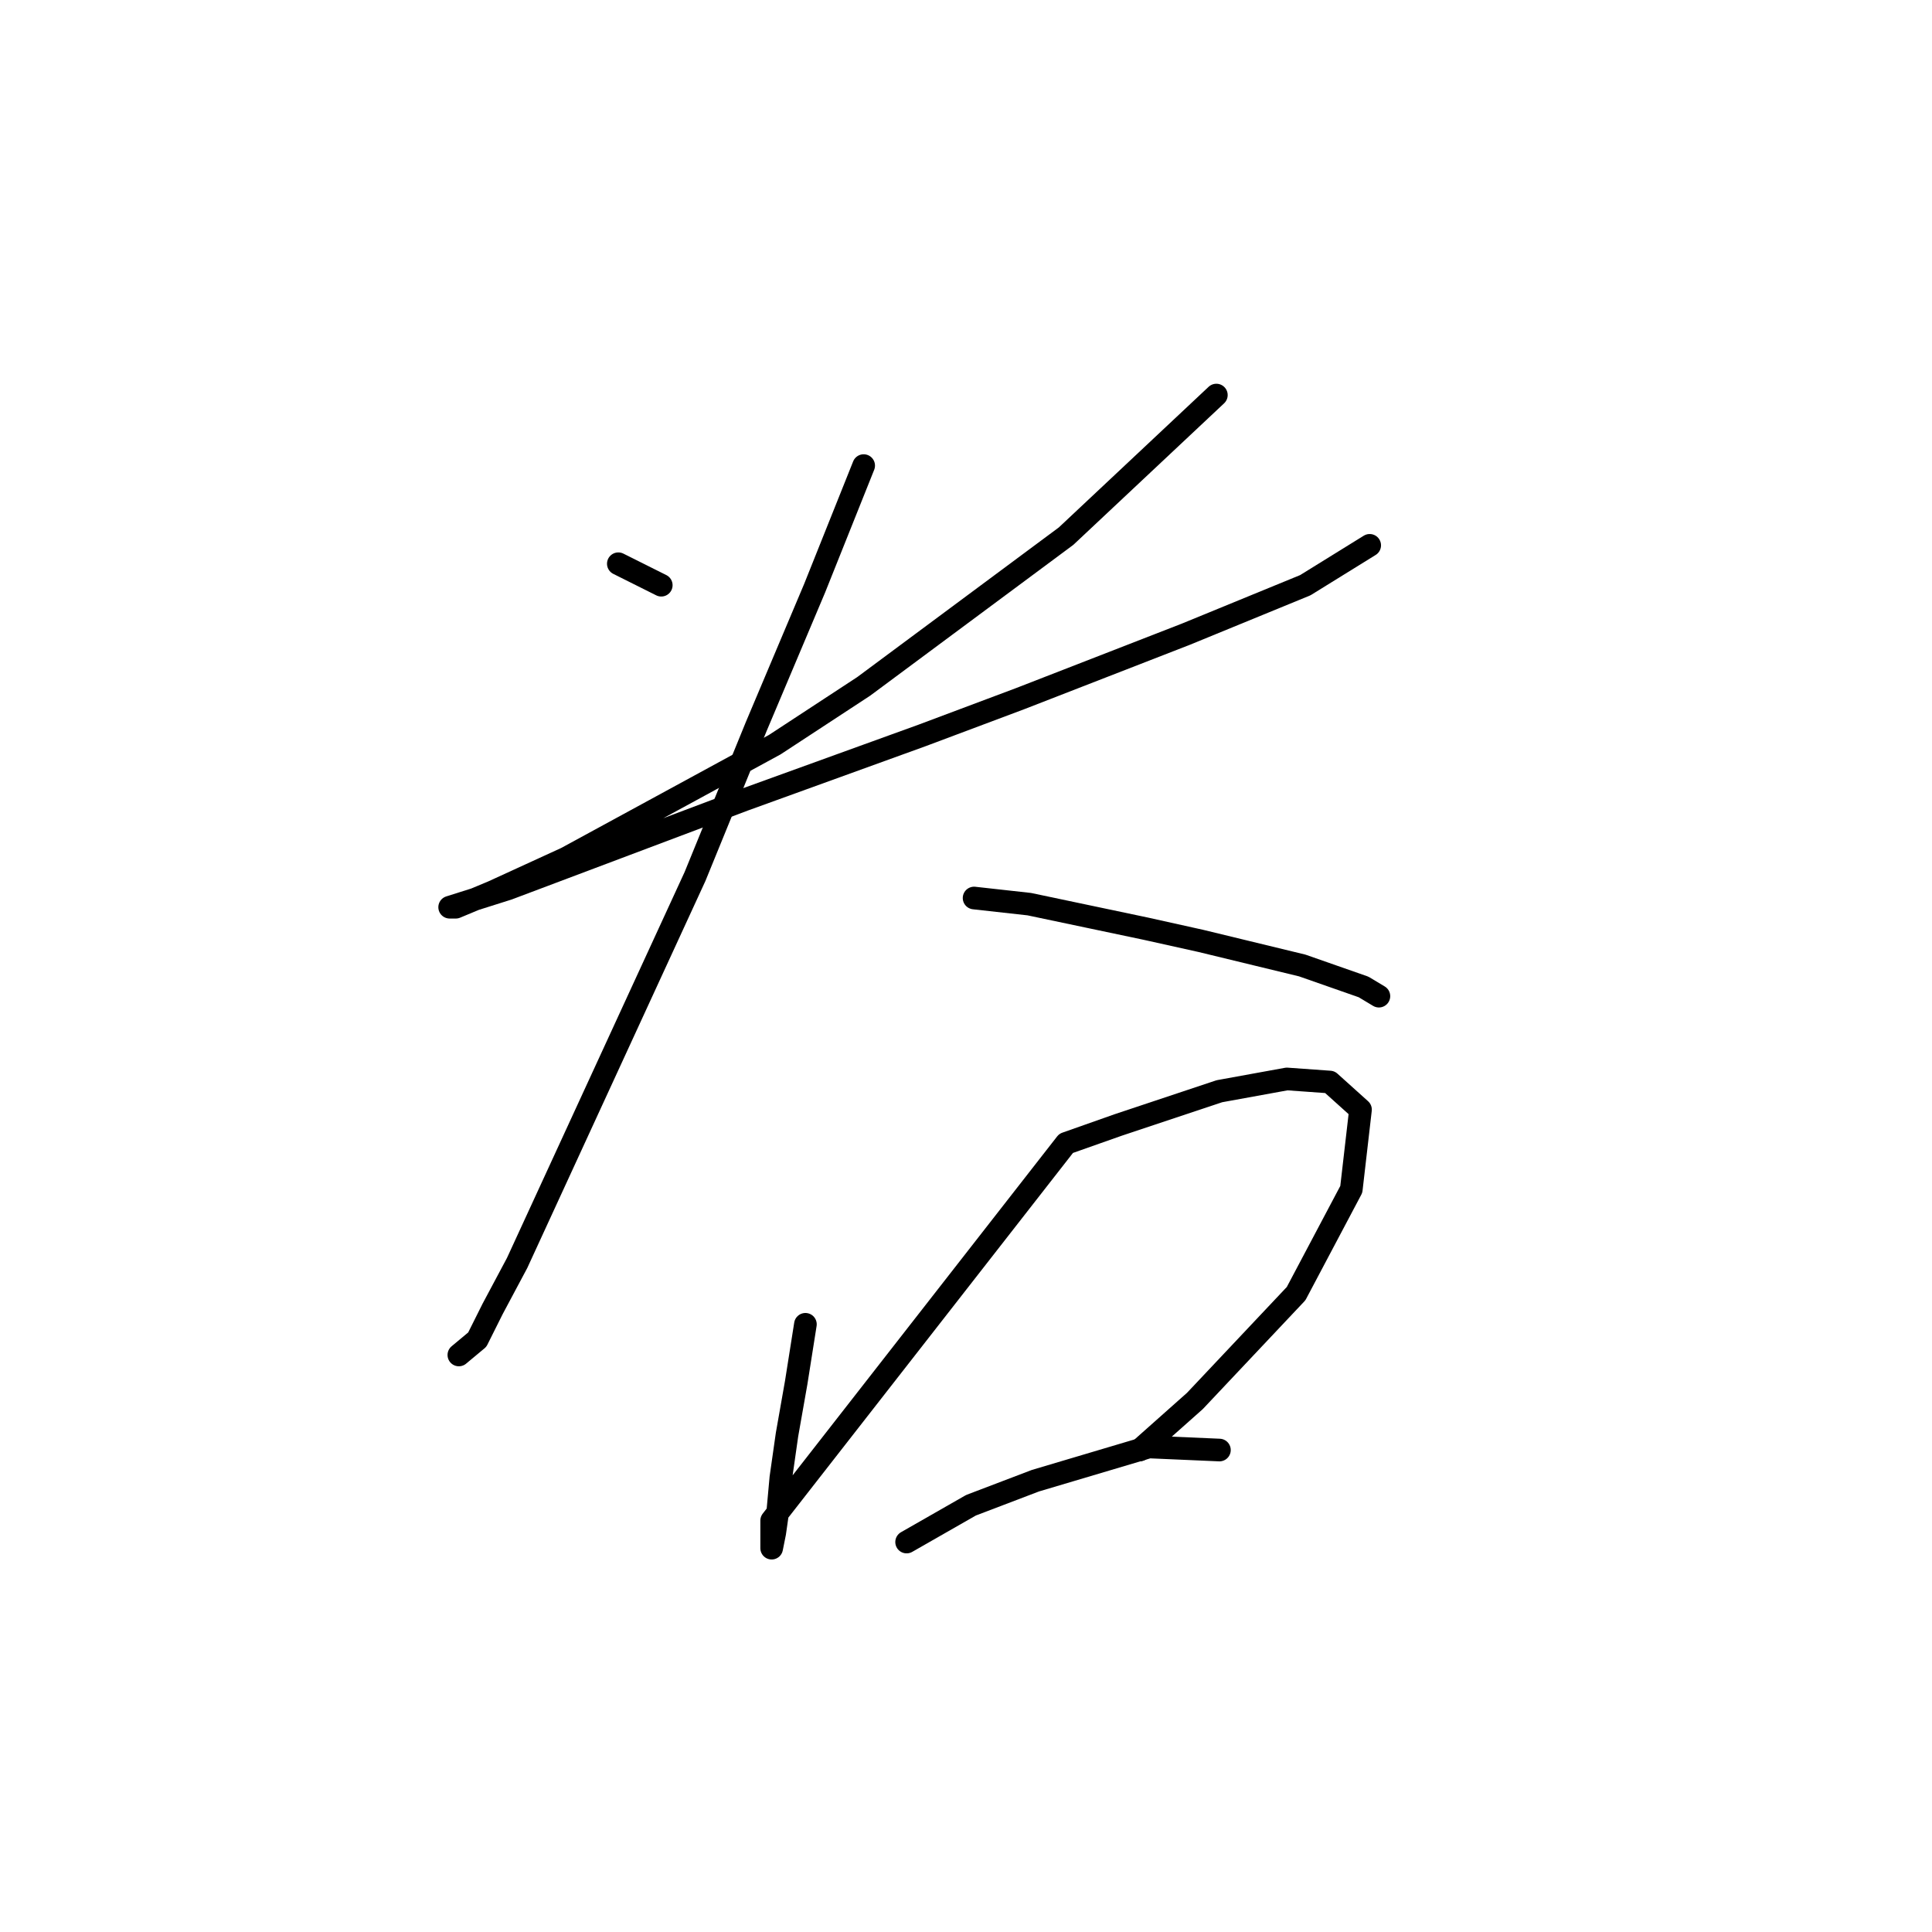 <?xml version="1.0" standalone="no"?>
    <svg width="256" height="256" xmlns="http://www.w3.org/2000/svg" version="1.1">
    <polyline stroke="black" stroke-width="3" stroke-linecap="round" fill="transparent" stroke-linejoin="round" points="81.932 74.698 85.183 76.324 87.621 77.543 87.621 77.543 " />
        <polyline stroke="black" stroke-width="3" stroke-linecap="round" fill="transparent" stroke-linejoin="round" points="161.174 52.348 141.262 71.041 114.441 90.953 102.657 98.674 75.024 113.709 65.271 118.179 60.395 120.211 59.582 120.211 59.582 120.211 67.303 117.773 98.593 105.988 122.162 97.455 135.166 92.578 157.11 84.044 172.958 77.543 181.492 72.26 181.492 72.26 " />
        <polyline stroke="black" stroke-width="3" stroke-linecap="round" fill="transparent" stroke-linejoin="round" points="114.441 61.694 107.94 77.949 100.219 96.235 92.091 116.147 68.522 167.349 65.271 173.445 63.239 177.509 60.801 179.54 60.801 179.54 " />
        <polyline stroke="black" stroke-width="3" stroke-linecap="round" fill="transparent" stroke-linejoin="round" points="129.071 118.992 136.385 119.805 144.106 121.43 151.827 123.056 159.142 124.681 172.552 127.932 180.679 130.777 182.711 131.996 182.711 131.996 " />
        <polyline stroke="black" stroke-width="3" stroke-linecap="round" fill="transparent" stroke-linejoin="round" points="106.721 175.477 105.501 183.198 104.282 190.106 103.47 195.795 103.063 200.265 102.657 203.11 102.25 205.141 102.25 204.735 102.25 201.484 141.262 151.501 148.17 149.063 161.58 144.593 170.52 142.967 176.209 143.374 180.273 147.031 179.054 157.597 171.739 171.413 158.329 185.636 151.014 192.138 151.014 192.138 " />
        <polyline stroke="black" stroke-width="3" stroke-linecap="round" fill="transparent" stroke-linejoin="round" points="120.131 204.329 128.664 199.452 137.198 196.201 152.234 191.731 161.58 192.138 161.58 192.138 " />
        </svg>